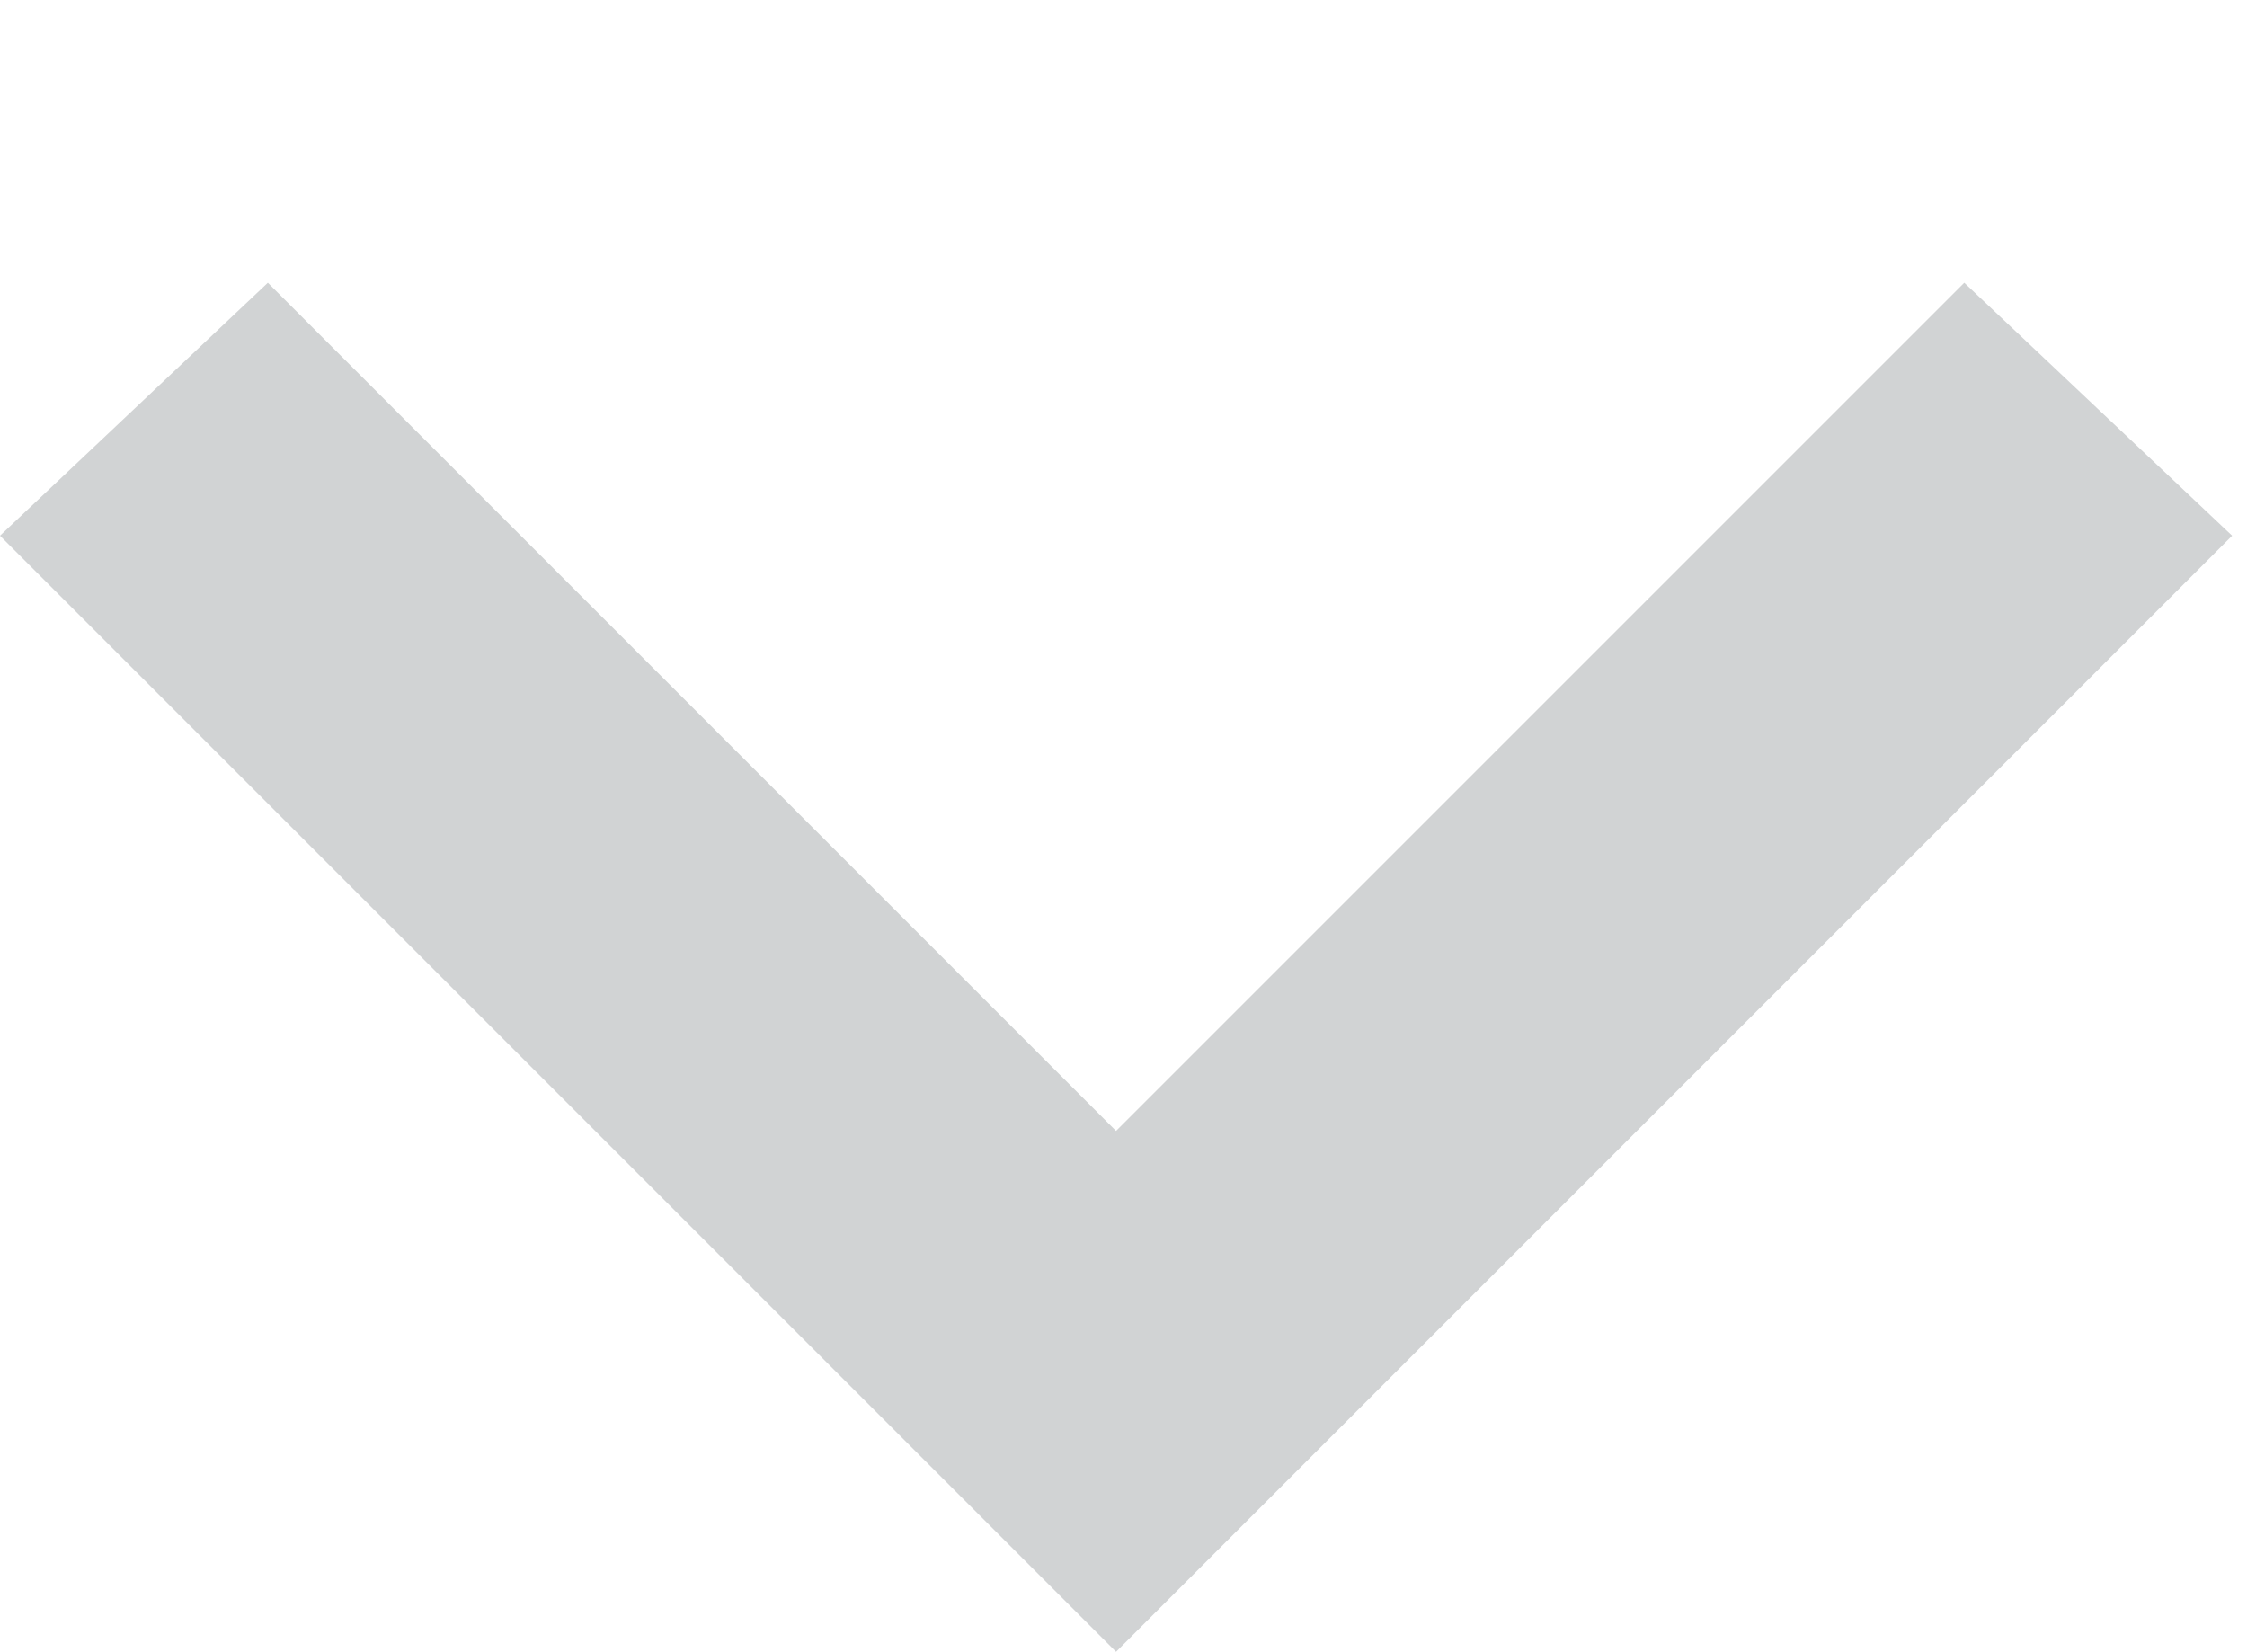 <?xml version="1.0" encoding="utf-8"?>
<svg version="1.1" id="Capa_1" xmlns="http://www.w3.org/2000/svg" xmlns:xlink="http://www.w3.org/1999/xlink" x="0px" y="0px"
	 viewBox="0 0 15.1 11.1" style="enable-background:new 0 0 15.1 11.1;" xml:space="preserve" class="arrow-down">
<style type="text/css">
	.st0{fill:#D1D3D4;}
	.st1{fill:#58595B;}
</style>
<g>
	<path class="st0" d="M1.8,1.9l5.7,5.7l5.7-5.7L15,3.6l-7.5,7.5L0,3.6L1.8,1.9z"/>
</g>
</svg>
